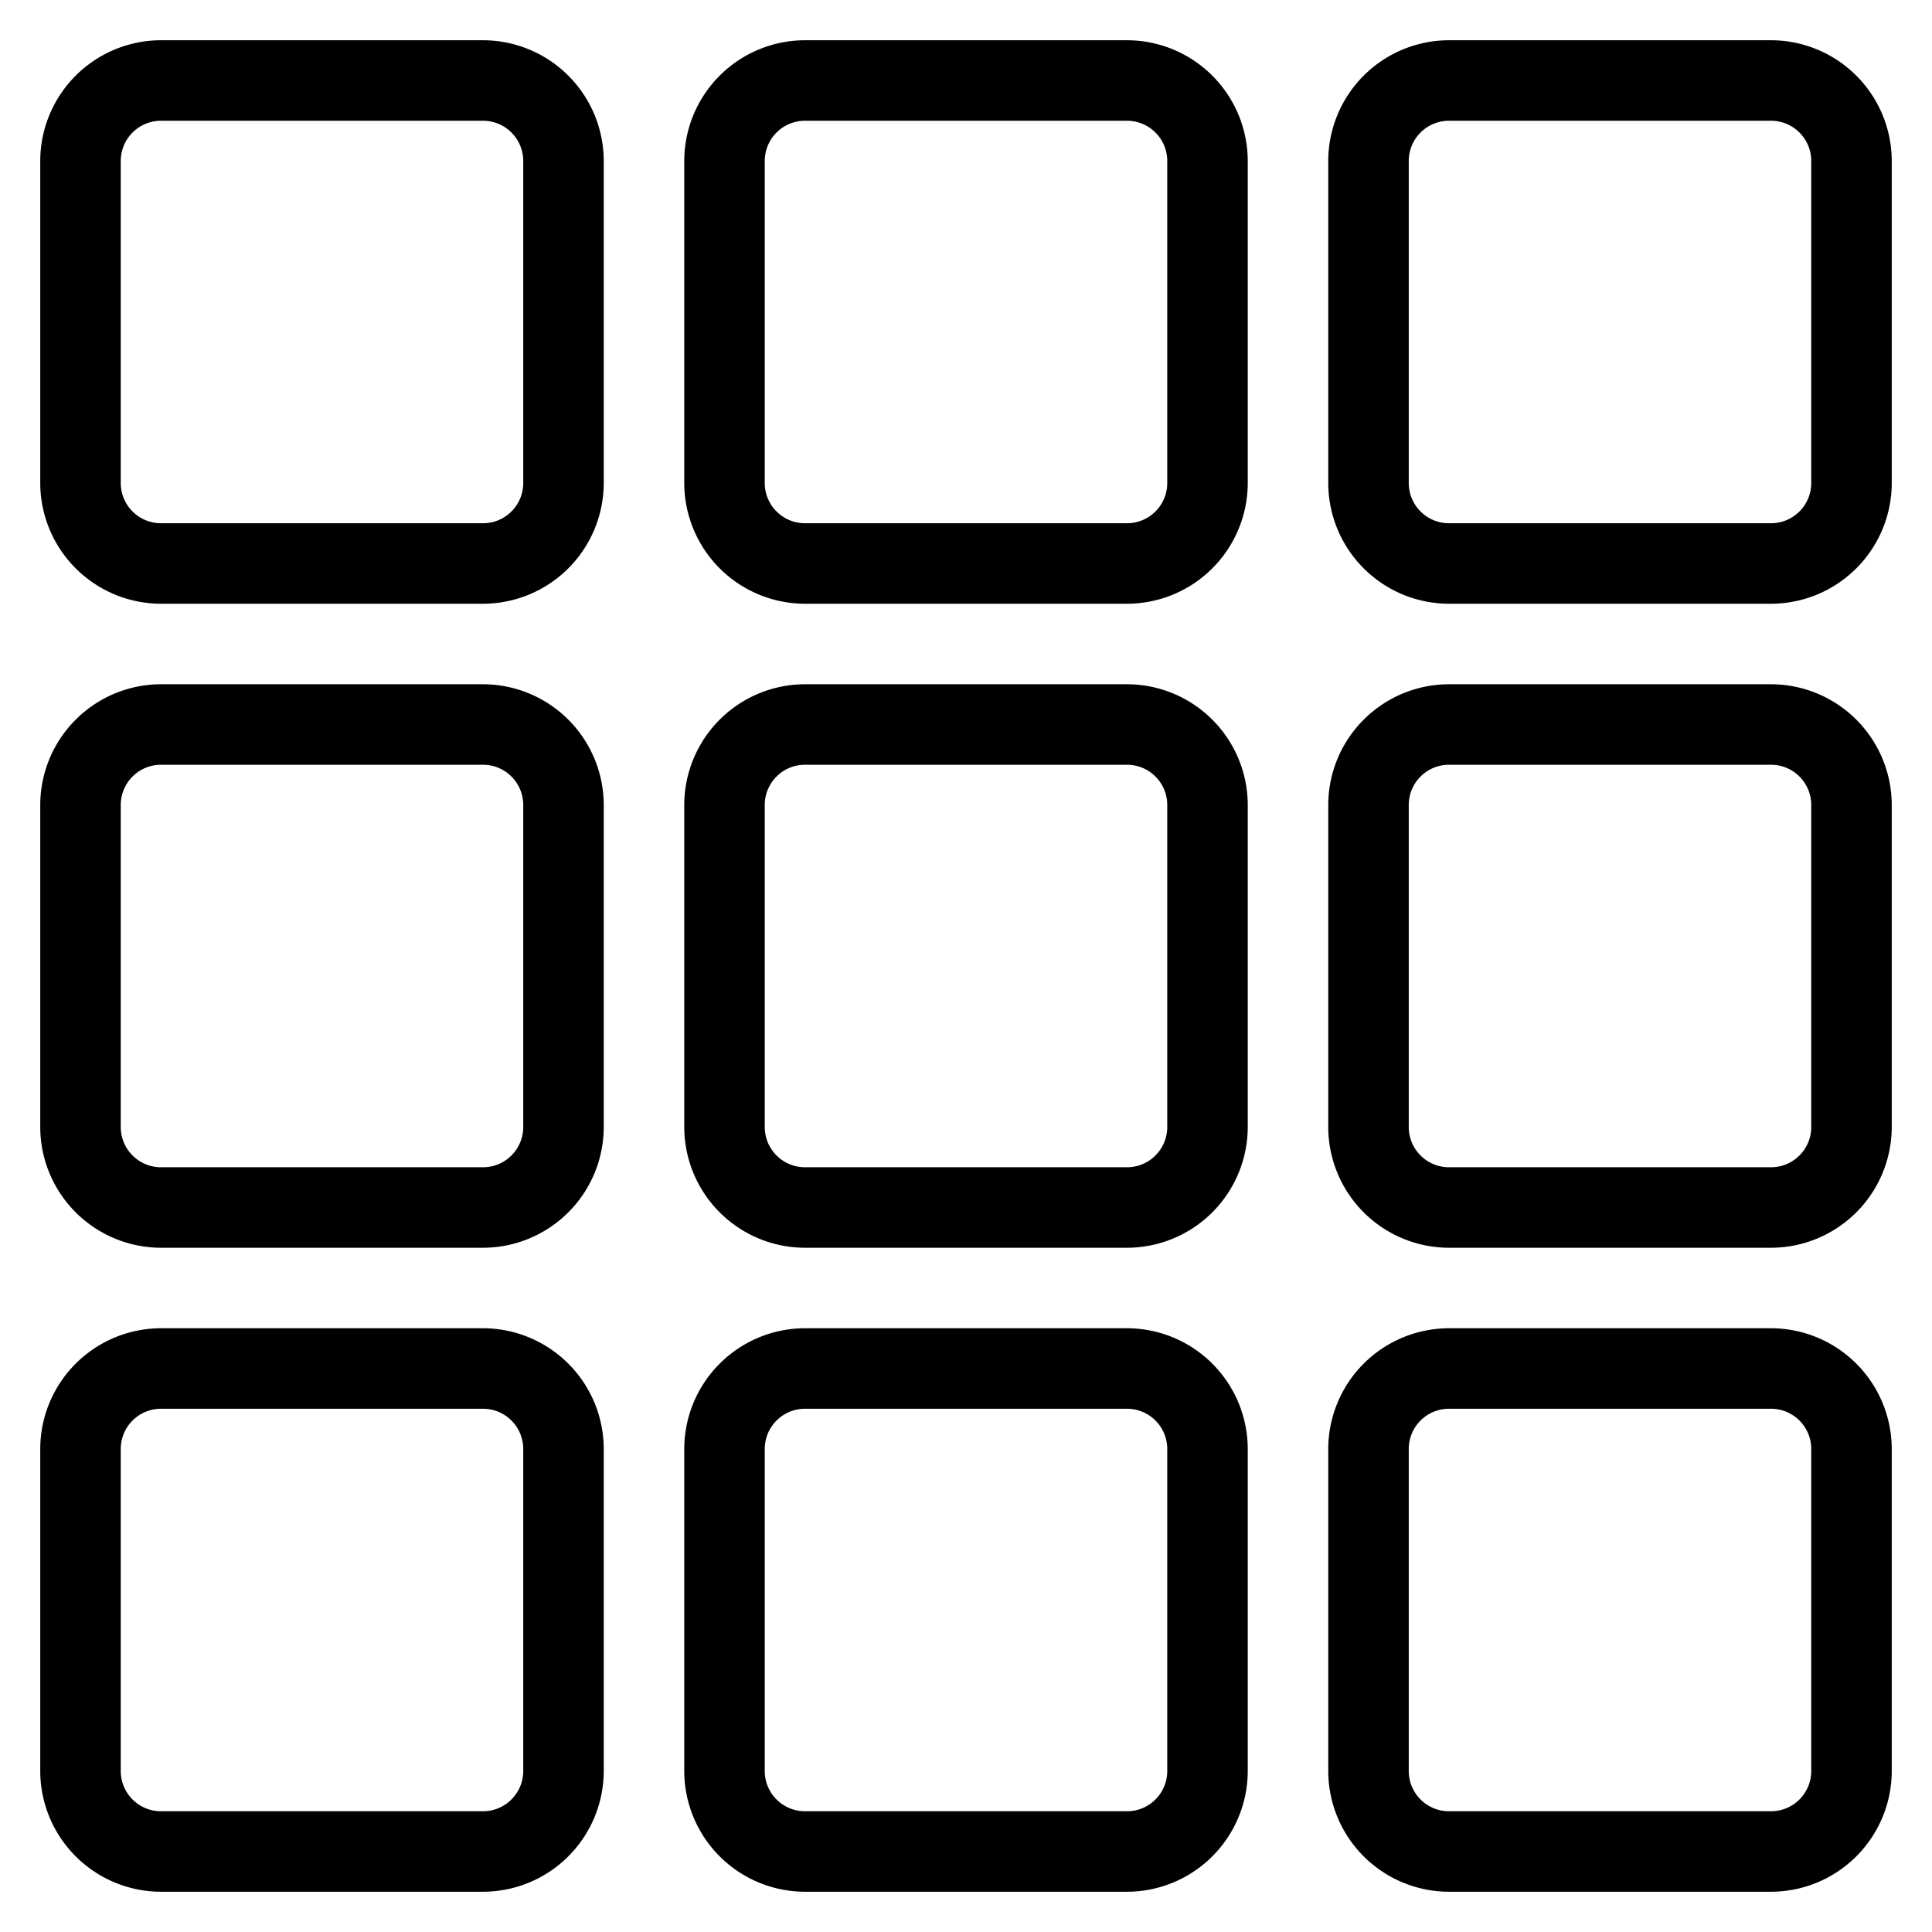 <?xml version="1.0" ?><svg data-name="Layer 3" id="Layer_3" viewBox="0 0 24 24" xmlns="http://www.w3.org/2000/svg"><title/><path d="M22,16.5H18A1.502,1.502,0,0,0,16.5,18v4A1.502,1.502,0,0,0,18,23.5h4A1.502,1.502,0,0,0,23.5,22V18A1.502,1.502,0,0,0,22,16.5Zm.5,5.5a.5.5,0,0,1-.5.5H18a.5.5,0,0,1-.5-.5V18a.5.5,0,0,1,.5-.5h4a.5.5,0,0,1,.5.5Z"/><path d="M14,16.5H10A1.502,1.502,0,0,0,8.5,18v4A1.502,1.502,0,0,0,10,23.5h4A1.502,1.502,0,0,0,15.5,22V18A1.502,1.502,0,0,0,14,16.5Zm.5,5.5a.5.5,0,0,1-.5.5H10a.5.5,0,0,1-.5-.5V18a.5.5,0,0,1,.5-.5h4a.5.5,0,0,1,.5.5Z"/><path d="M6,16.5H2A1.502,1.502,0,0,0,.5,18v4A1.502,1.502,0,0,0,2,23.5H6A1.502,1.502,0,0,0,7.5,22V18A1.502,1.502,0,0,0,6,16.5ZM6.5,22a.5.5,0,0,1-.5.5H2a.5.5,0,0,1-.5-.5V18a.5.5,0,0,1,.5-.5H6a.5.5,0,0,1,.5.5Z"/><path d="M22,8.5H18A1.502,1.502,0,0,0,16.5,10v4A1.502,1.502,0,0,0,18,15.5h4A1.502,1.502,0,0,0,23.5,14V10A1.502,1.502,0,0,0,22,8.5Zm.5,5.5a.5.5,0,0,1-.5.5H18a.5.5,0,0,1-.5-.5V10a.5.5,0,0,1,.5-.5h4a.5.5,0,0,1,.5.5Z"/><path d="M14,8.5H10A1.502,1.502,0,0,0,8.5,10v4A1.502,1.502,0,0,0,10,15.5h4A1.502,1.502,0,0,0,15.5,14V10A1.502,1.502,0,0,0,14,8.5Zm.5,5.5a.5.5,0,0,1-.5.5H10a.5.5,0,0,1-.5-.5V10a.5.5,0,0,1,.5-.5h4a.5.5,0,0,1,.5.5Z"/><path d="M6,8.5H2A1.502,1.502,0,0,0,.5,10v4A1.502,1.502,0,0,0,2,15.5H6A1.502,1.502,0,0,0,7.5,14V10A1.502,1.502,0,0,0,6,8.5ZM6.5,14a.5.5,0,0,1-.5.5H2a.5.5,0,0,1-.5-.5V10A.5.5,0,0,1,2,9.5H6a.5.5,0,0,1,.5.5Z"/><path d="M22,.5H18A1.502,1.502,0,0,0,16.5,2V6A1.502,1.502,0,0,0,18,7.5h4A1.502,1.502,0,0,0,23.5,6V2A1.502,1.502,0,0,0,22,.5ZM22.5,6a.5.5,0,0,1-.5.5H18a.5.5,0,0,1-.5-.5V2a.5.5,0,0,1,.5-.5h4a.5.5,0,0,1,.5.5Z"/><path d="M14,.5H10A1.502,1.502,0,0,0,8.5,2V6A1.502,1.502,0,0,0,10,7.5h4A1.502,1.502,0,0,0,15.5,6V2A1.502,1.502,0,0,0,14,.5ZM14.5,6a.5.5,0,0,1-.5.5H10A.5.5,0,0,1,9.5,6V2a.5.5,0,0,1,.5-.5h4a.5.5,0,0,1,.5.5Z"/><path d="M6,.5H2A1.502,1.502,0,0,0,.5,2V6A1.502,1.502,0,0,0,2,7.5H6A1.502,1.502,0,0,0,7.5,6V2A1.502,1.502,0,0,0,6,.5ZM6.5,6a.5.5,0,0,1-.5.5H2A.5.5,0,0,1,1.5,6V2A.5.5,0,0,1,2,1.5H6a.5.5,0,0,1,.5.5Z"/></svg>